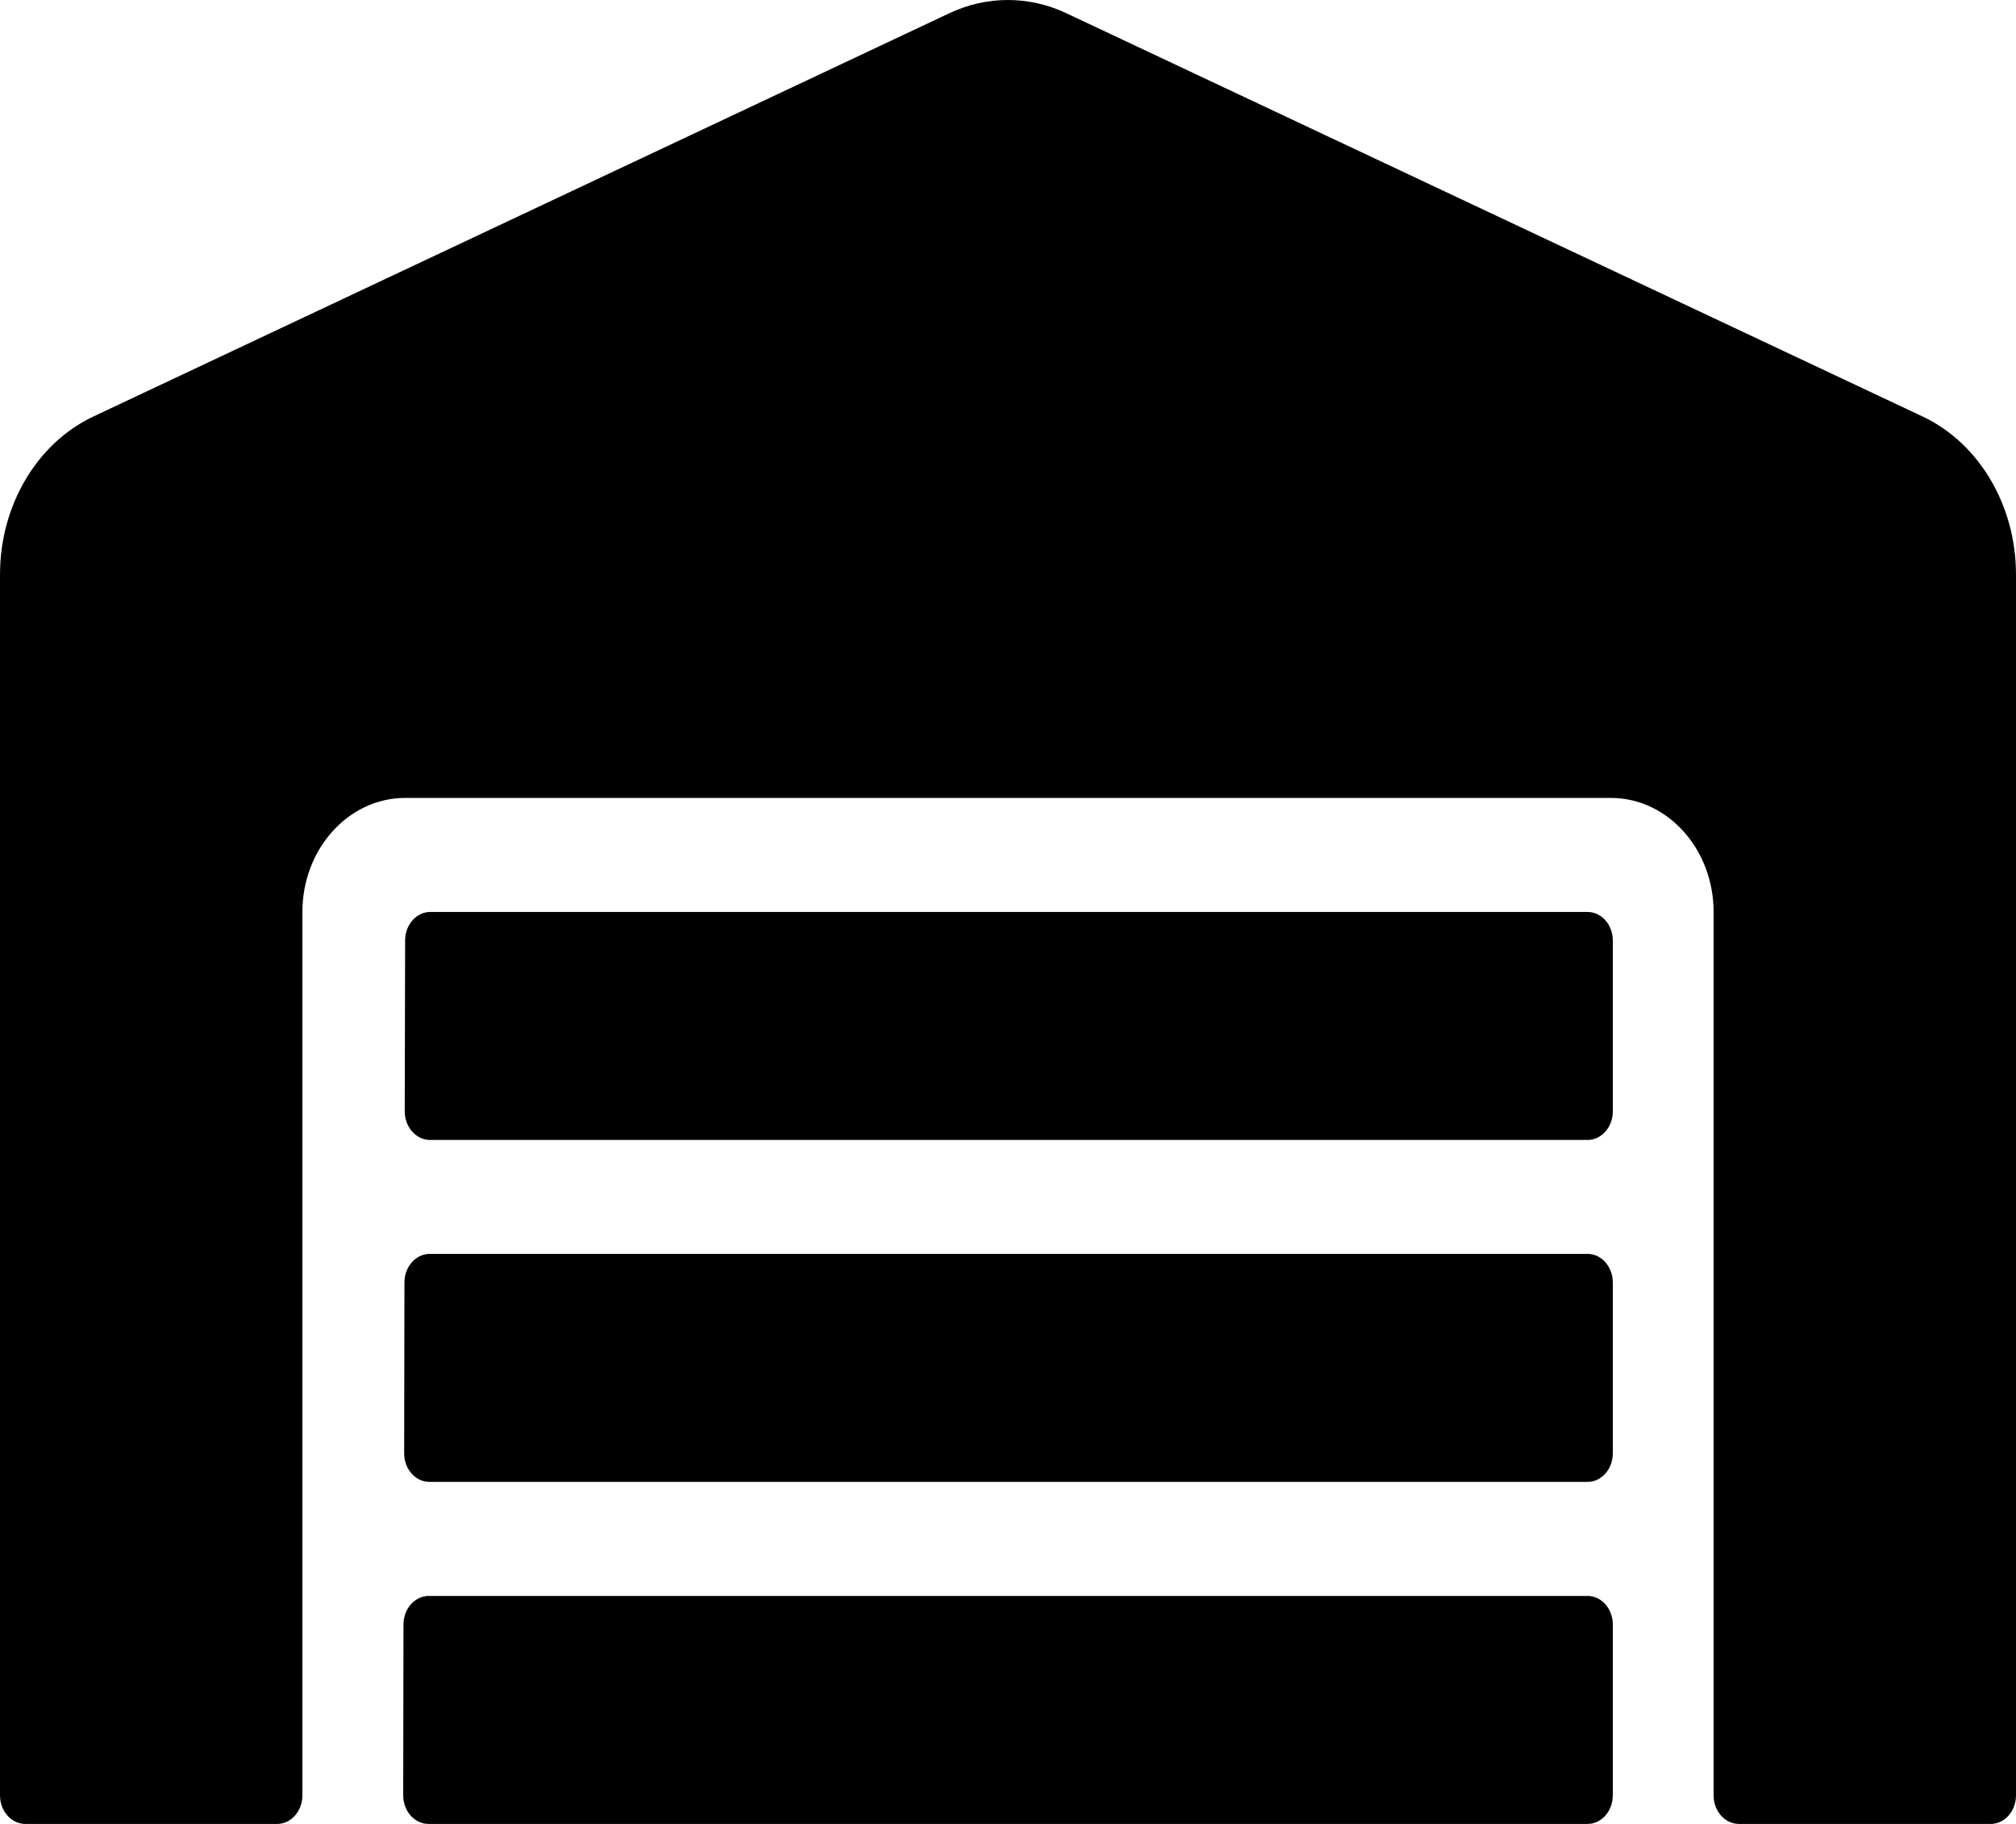 <svg width="21" height="19" viewBox="0 0 21 19" fill="none" xmlns="http://www.w3.org/2000/svg">
    <path
        d="M16.538 13.062H4.476C4.331 13.062 4.213 13.196 4.213 13.359L4.21 15.14C4.21 15.304 4.328 15.437 4.472 15.437H16.538C16.682 15.437 16.8 15.304 16.8 15.14V13.359C16.8 13.196 16.682 13.062 16.538 13.062ZM16.538 16.625H4.466C4.321 16.625 4.203 16.759 4.203 16.922L4.2 18.703C4.2 18.866 4.318 19 4.463 19H16.538C16.682 19 16.8 18.866 16.8 18.703V16.922C16.8 16.759 16.682 16.625 16.538 16.625ZM16.538 9.5H4.482C4.338 9.5 4.22 9.633 4.22 9.796L4.216 11.578C4.216 11.741 4.335 11.875 4.479 11.875H16.538C16.682 11.875 16.8 11.741 16.8 11.578V9.796C16.8 9.633 16.682 9.5 16.538 9.5ZM20.032 4.341L11.104 0.136C10.912 0.046 10.706 0 10.498 0C10.291 0 10.085 0.046 9.893 0.136L0.968 4.341C0.384 4.619 0 5.265 0 5.985V18.703C0 18.866 0.118 19 0.263 19H2.888C3.032 19 3.15 18.866 3.15 18.703V9.5C3.15 8.846 3.629 8.312 4.22 8.312H16.78C17.371 8.312 17.85 8.846 17.85 9.5V18.703C17.85 18.866 17.968 19 18.113 19H20.738C20.882 19 21 18.866 21 18.703V5.985C21 5.265 20.616 4.619 20.032 4.341Z"
        fill="currentColor" />
</svg>